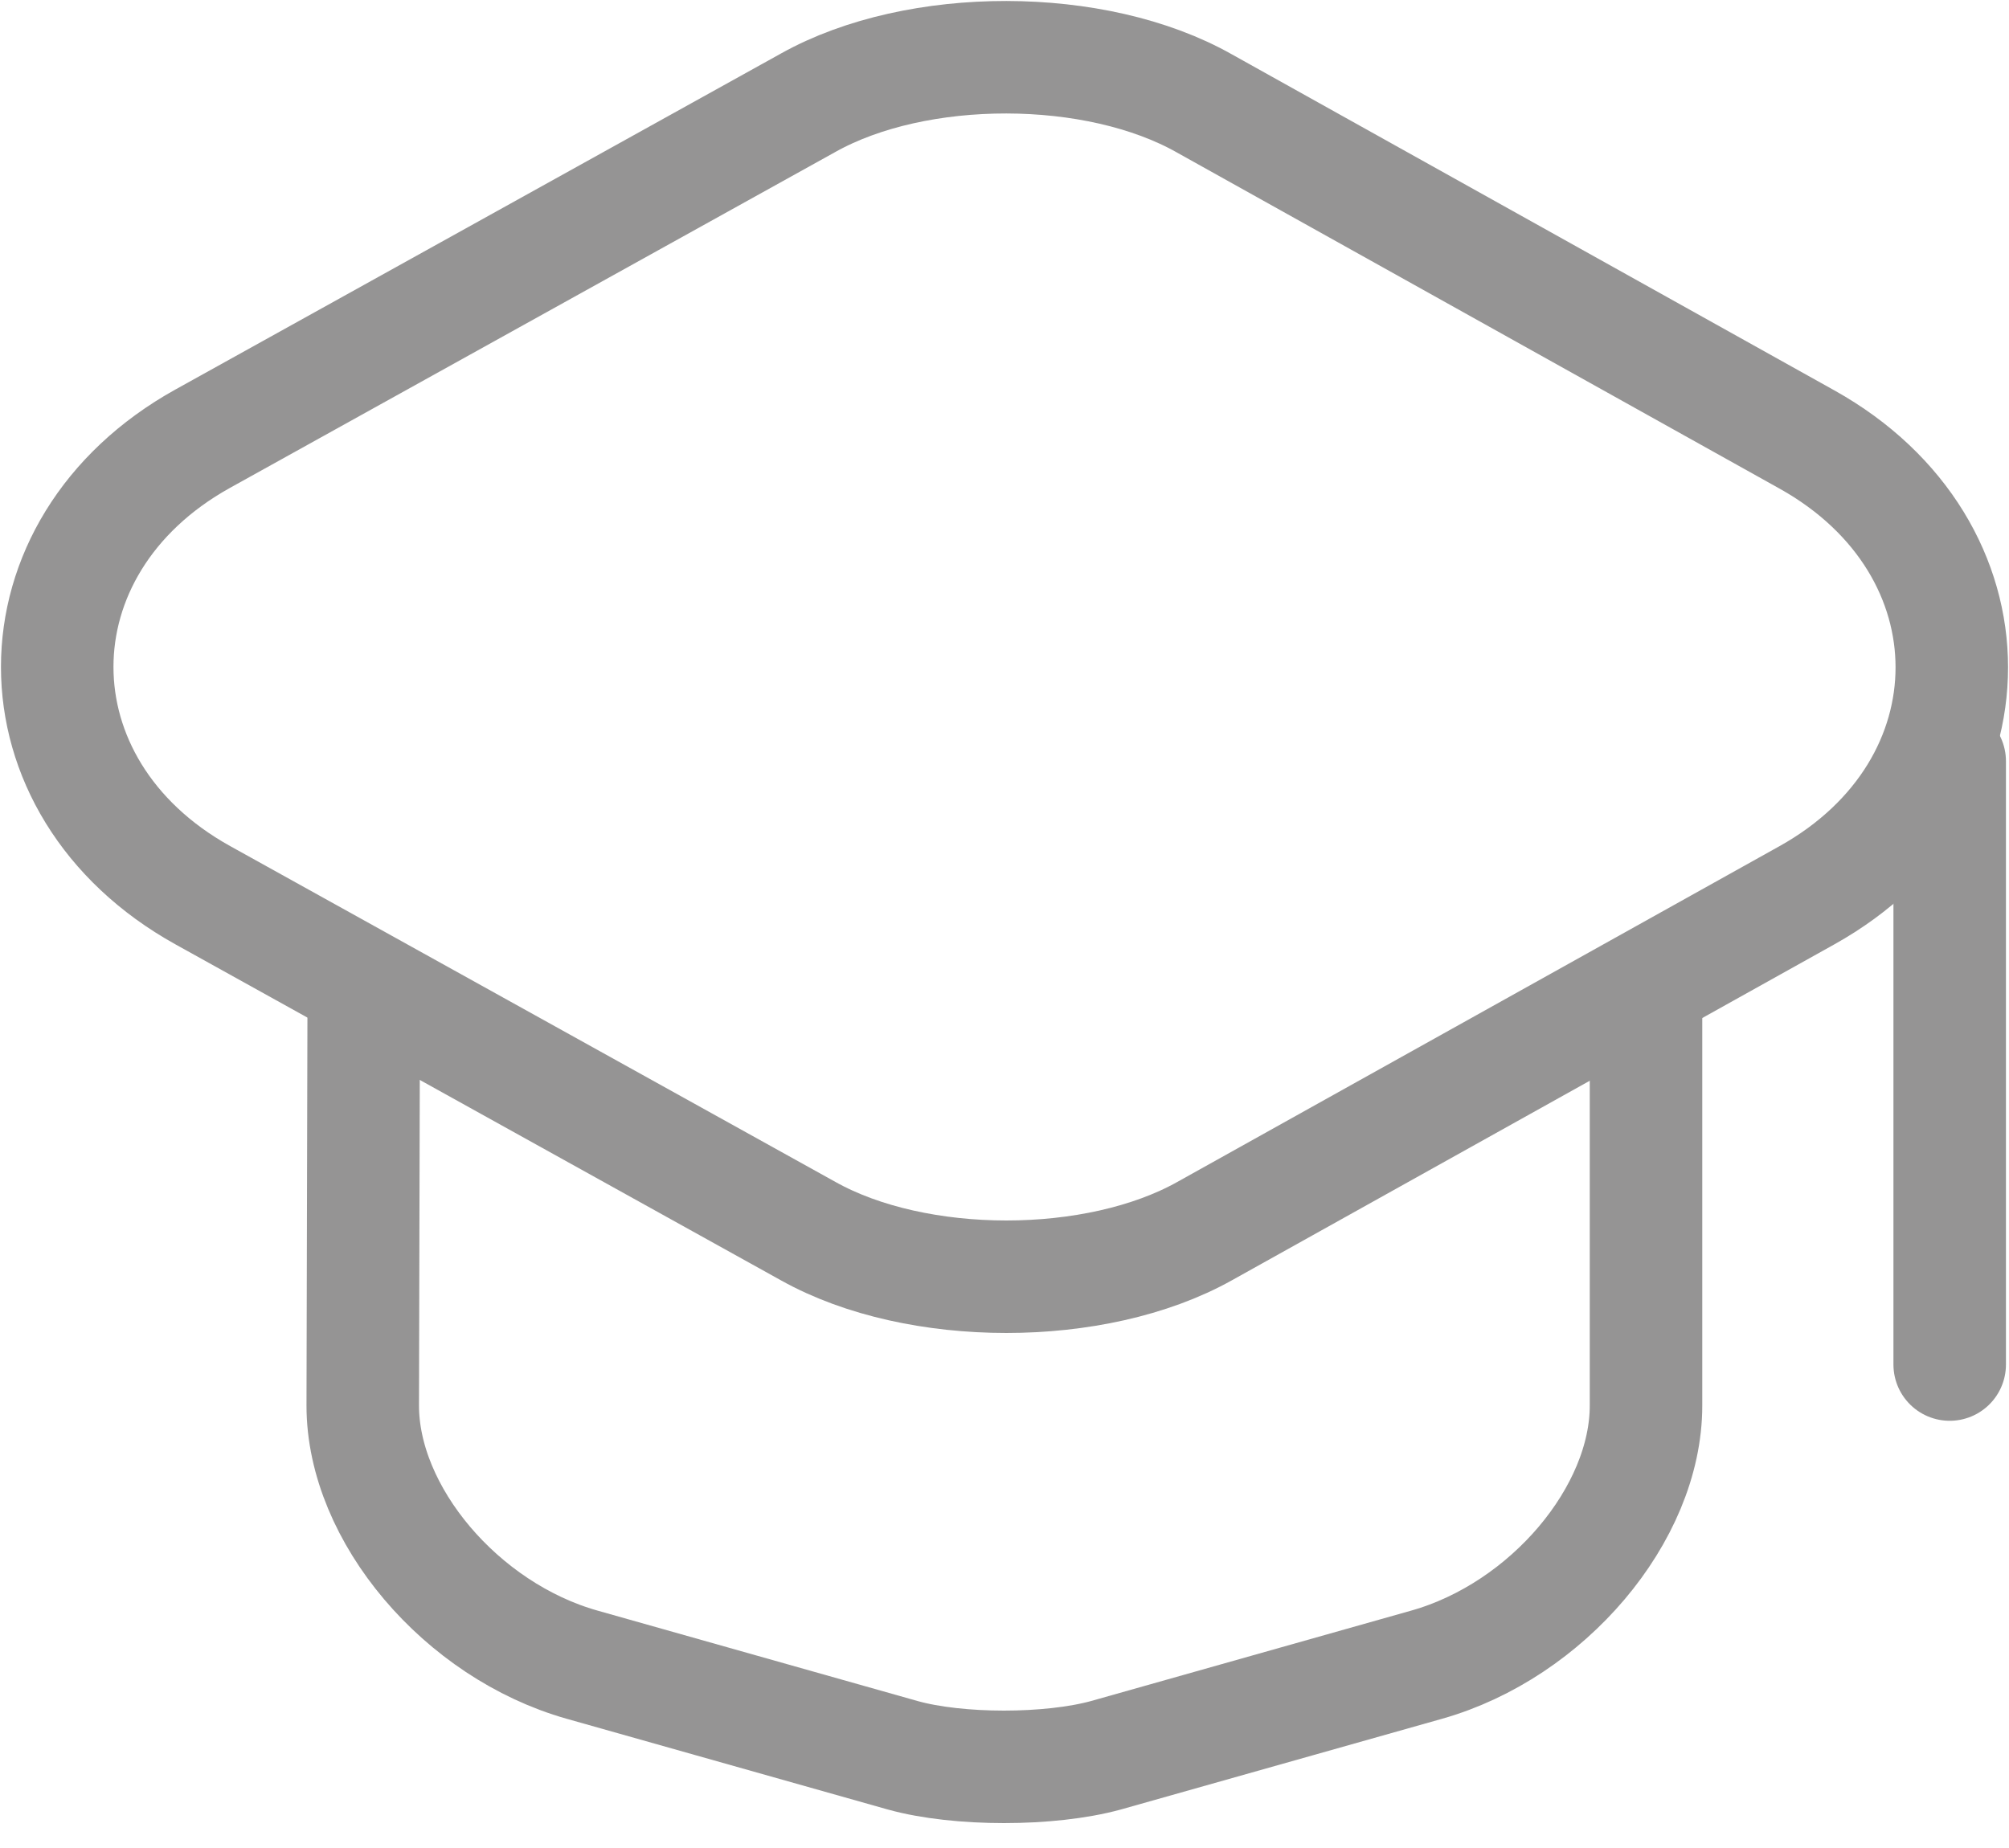 <svg width="25" height="23" viewBox="0 0 25 23" fill="none" xmlns="http://www.w3.org/2000/svg">
<g opacity="0.5">
<path d="M10.058 1.278L2.524 5.459C0.108 6.8 0.108 9.801 2.524 11.142L10.058 15.323C11.41 16.079 13.637 16.079 14.989 15.323L22.486 11.142C24.889 9.801 24.889 6.811 22.486 5.47L14.989 1.288C13.637 0.522 11.41 0.522 10.058 1.278Z" stroke="#2B2A2A" stroke-width="1.4" stroke-linecap="round" stroke-linejoin="round"/>
<path d="M4.526 12.503L4.514 17.494C4.514 18.845 5.74 20.293 7.242 20.718L11.234 21.846C11.923 22.038 13.062 22.038 13.762 21.846L17.755 20.718C19.257 20.293 20.483 18.845 20.483 17.494V12.557" stroke="#2B2A2A" stroke-width="1.4" stroke-linecap="round" stroke-linejoin="round"/>
<path d="M24.262 16.983V9.474" stroke="#2B2A2A" stroke-width="1.4" stroke-linecap="round" stroke-linejoin="round"/>
</g>
</svg>
